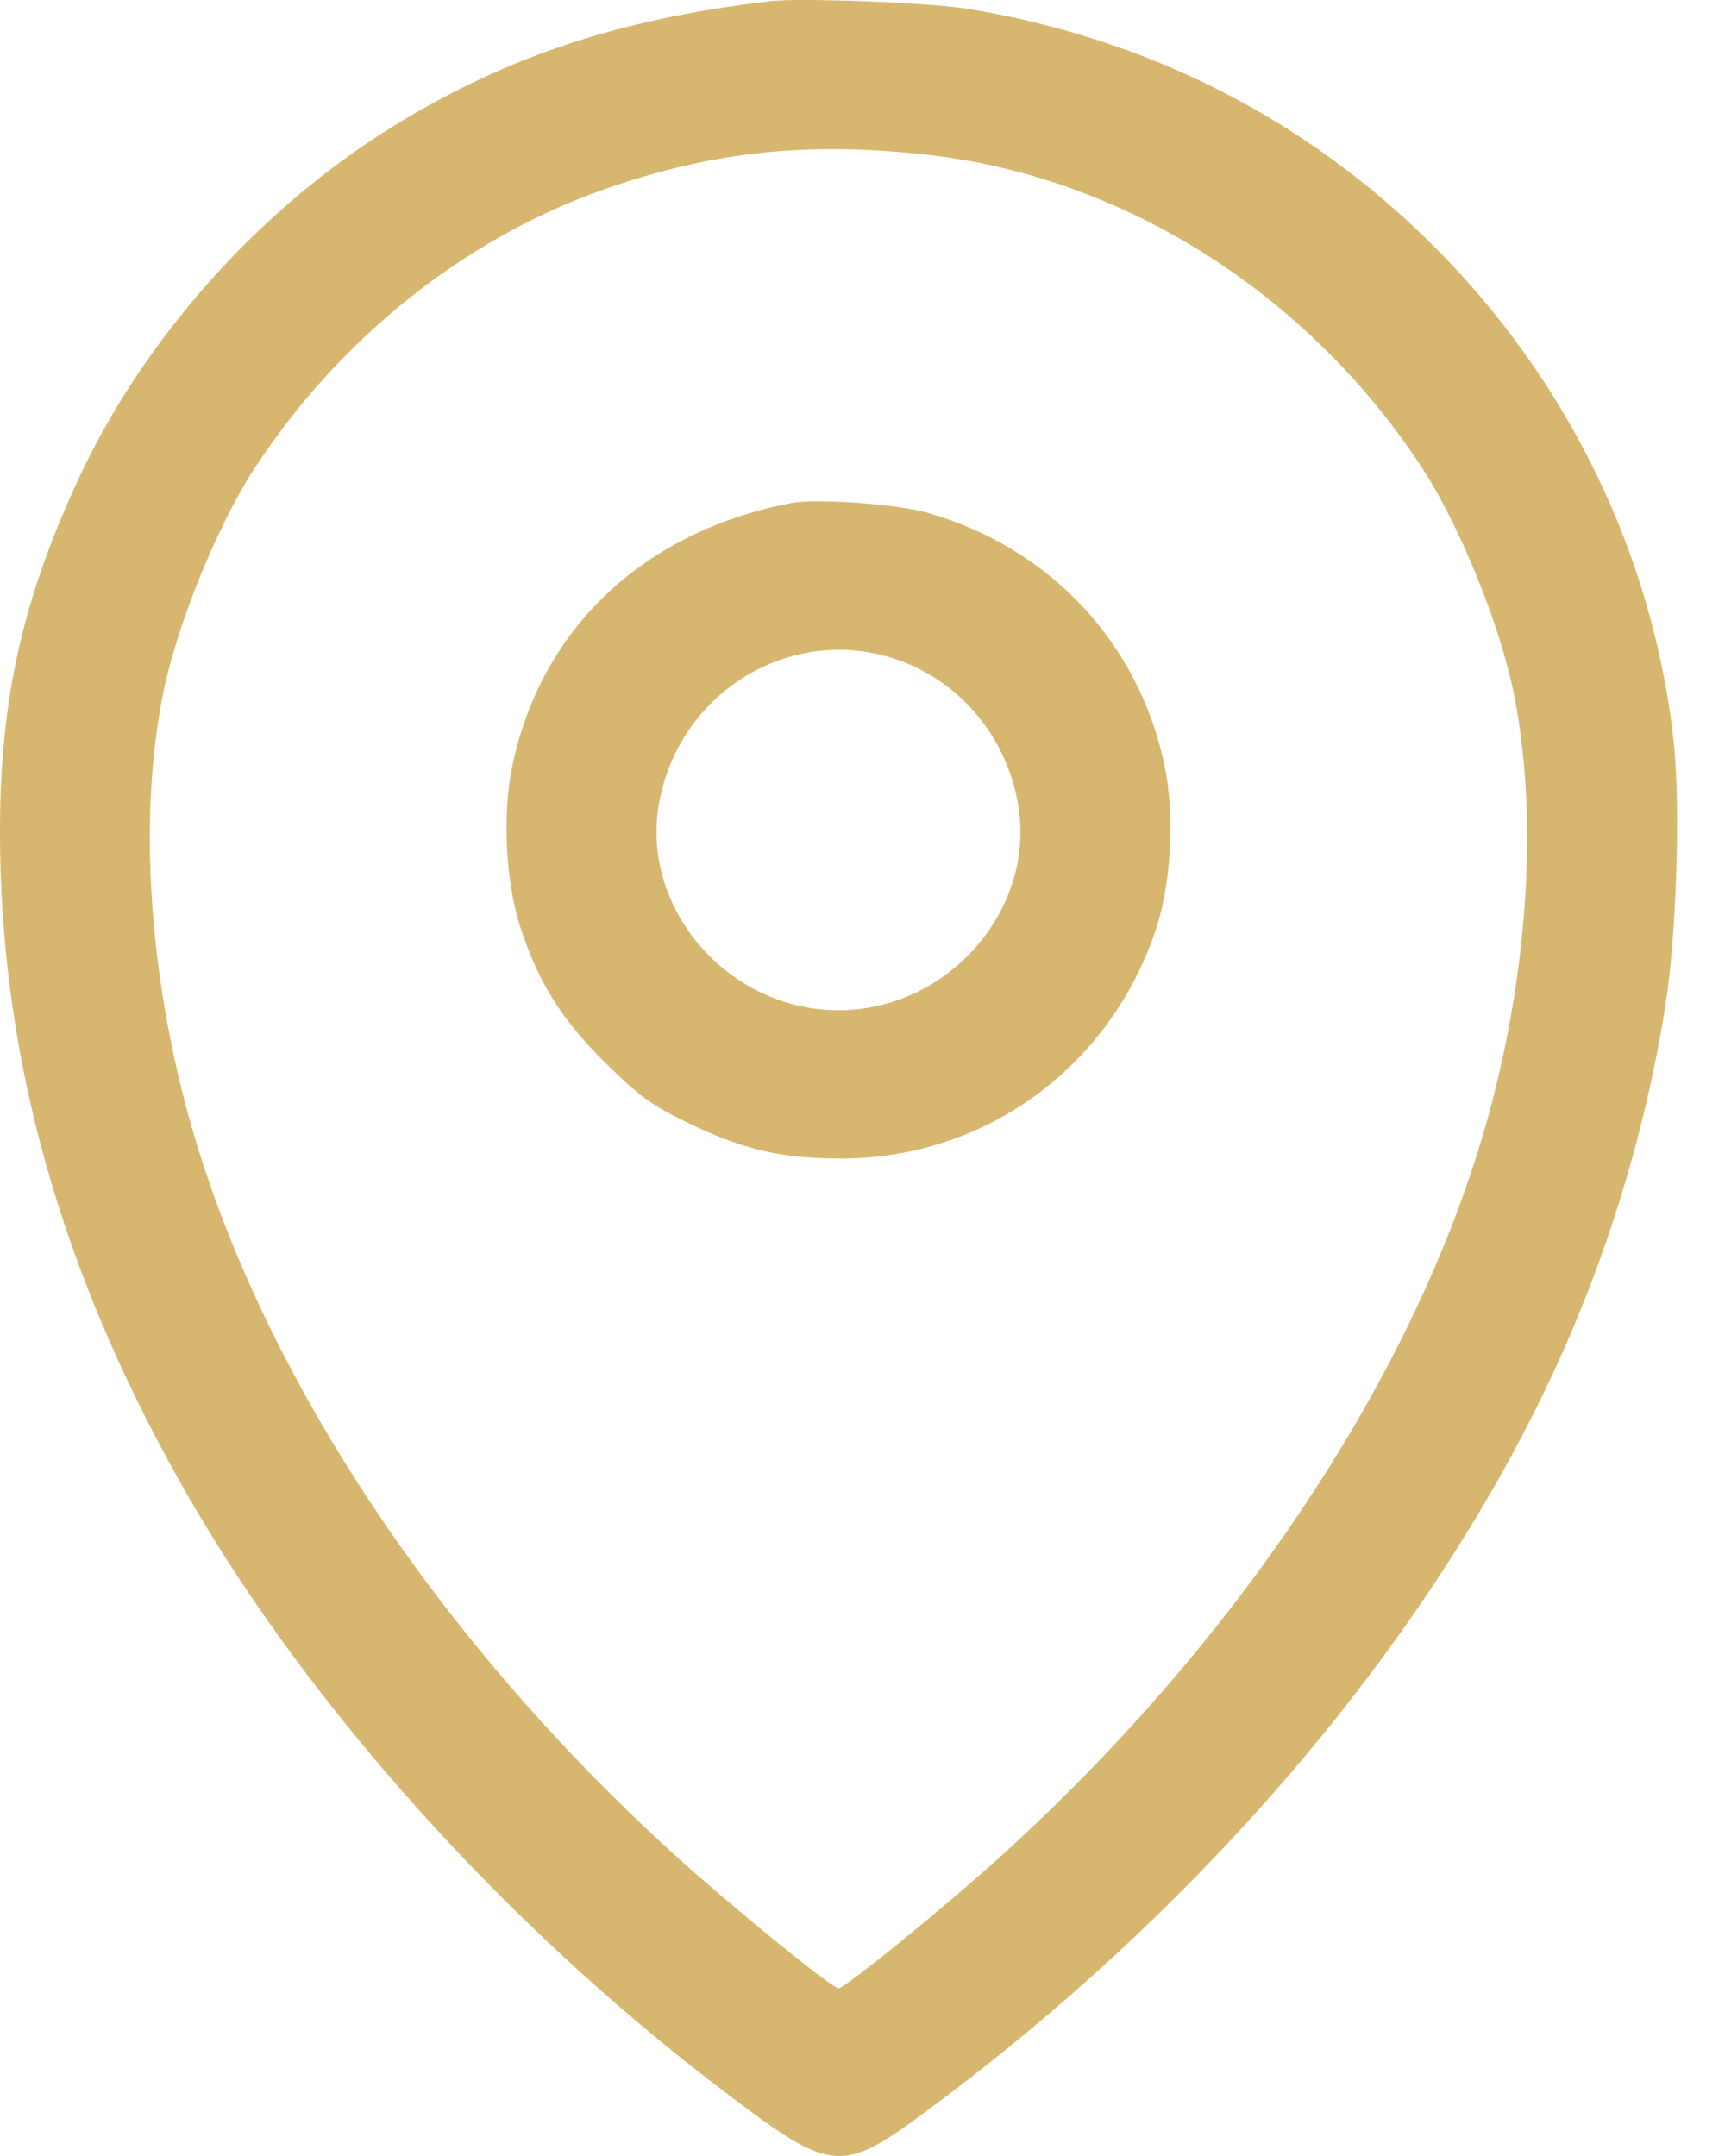 <svg width="28" height="35" viewBox="0 0 28 35" fill="none" xmlns="http://www.w3.org/2000/svg">
<path fill-rule="evenodd" clip-rule="evenodd" d="M12.504 0.019C10.075 0.303 8.239 0.91 6.409 2.034C4.212 3.382 2.318 5.506 1.256 7.814C0.275 9.944 -0.066 11.677 0.01 14.137C0.118 17.594 1.127 20.951 3.067 24.312C5.041 27.731 8.192 31.238 11.674 33.892C13.528 35.305 13.633 35.315 15.111 34.217C19.317 31.094 22.791 27.096 24.877 22.978C25.928 20.901 26.662 18.641 27.03 16.343C27.214 15.192 27.281 13.054 27.165 12.017C26.827 8.987 25.434 6.134 23.223 3.946C21.172 1.917 18.624 0.626 15.723 0.145C15.117 0.044 12.996 -0.039 12.504 0.019ZM15.097 2.518C18.269 2.886 21.258 4.79 23.096 7.615C23.684 8.519 24.332 10.107 24.561 11.204C24.955 13.095 24.832 15.528 24.224 17.873C23.146 22.03 20.252 26.488 16.288 30.095C15.37 30.931 13.717 32.277 13.61 32.277C13.503 32.277 11.851 30.931 10.932 30.095C6.969 26.488 4.075 22.03 2.996 17.873C2.388 15.528 2.265 13.095 2.659 11.204C2.888 10.107 3.536 8.519 4.124 7.615C5.505 5.493 7.552 3.861 9.829 3.066C11.583 2.454 13.141 2.292 15.097 2.518ZM12.85 8.165C10.444 8.626 8.772 10.207 8.312 12.455C8.152 13.238 8.21 14.332 8.451 15.067C8.745 15.961 9.125 16.564 9.84 17.267C10.393 17.812 10.572 17.94 11.2 18.244C12.078 18.668 12.707 18.811 13.679 18.807C16.009 18.797 18.033 17.309 18.769 15.067C19.011 14.33 19.069 13.238 18.907 12.45C18.497 10.444 17.043 8.889 15.05 8.323C14.554 8.182 13.247 8.088 12.85 8.165ZM14.44 10.669C15.525 10.991 16.335 11.922 16.527 13.069C16.812 14.772 15.386 16.4 13.61 16.4C11.834 16.4 10.408 14.772 10.693 13.069C10.991 11.292 12.747 10.166 14.44 10.669Z" fill="#D7B76F"/>
</svg>
